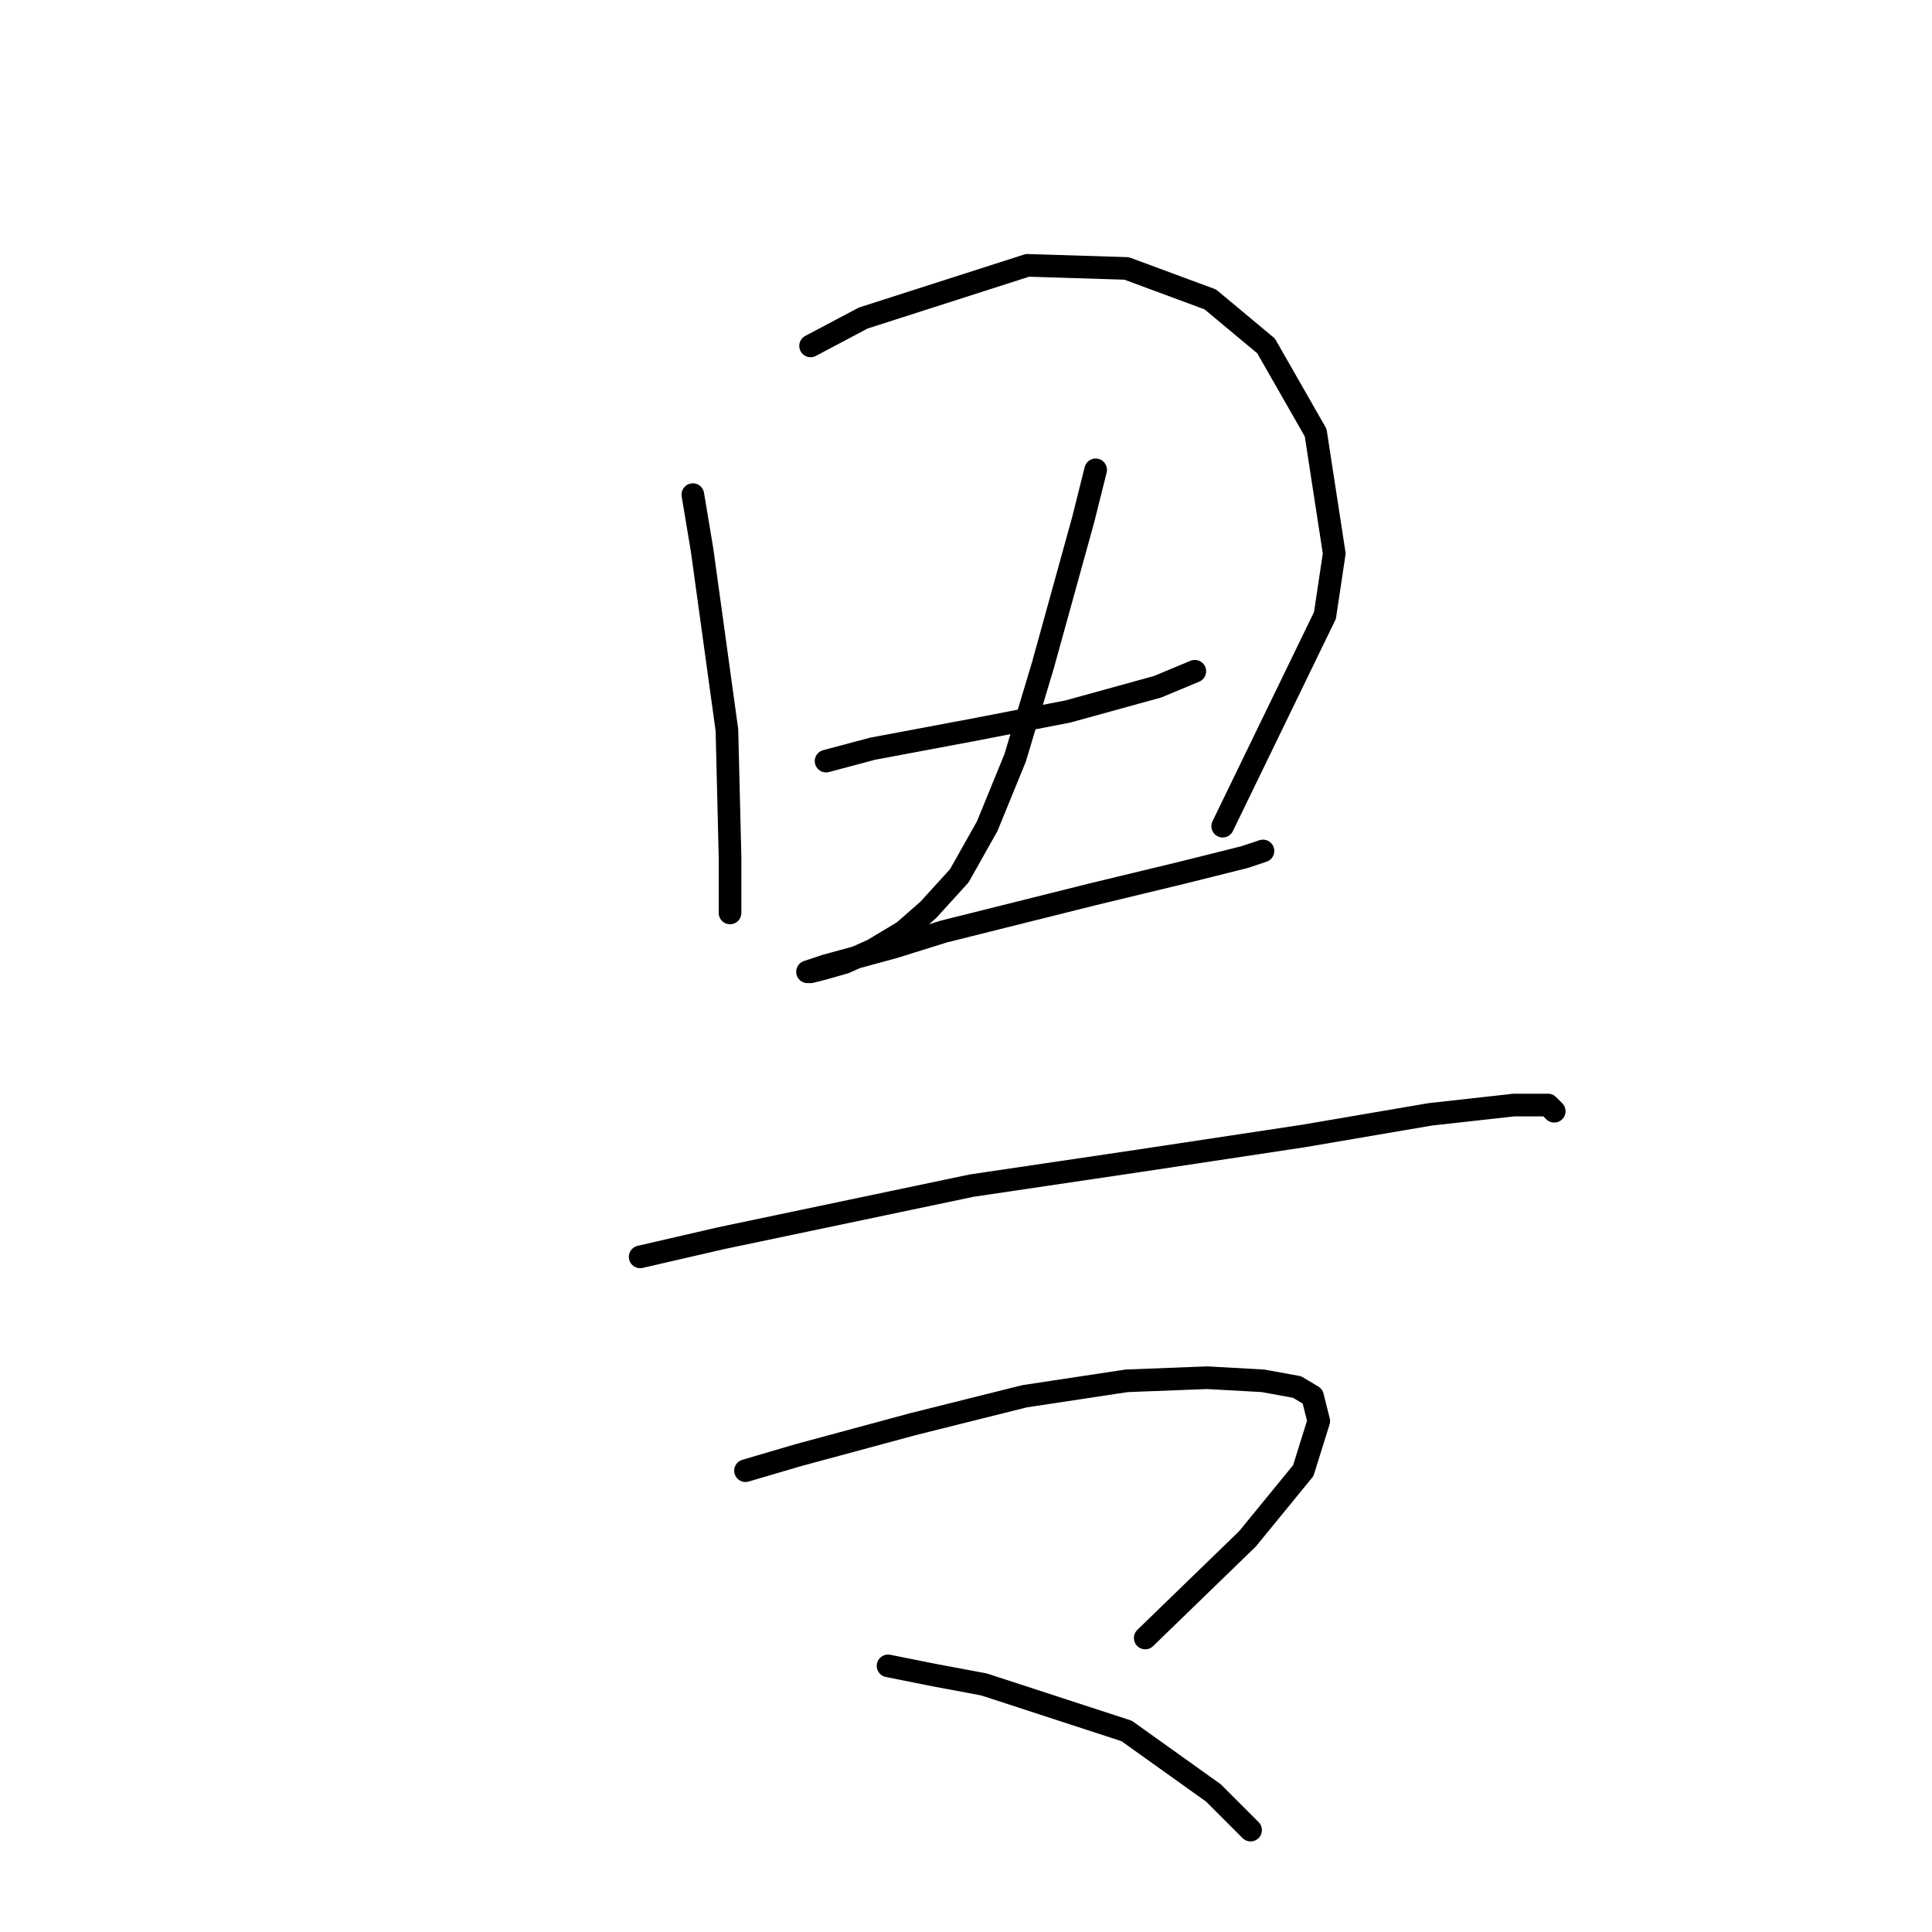 <?xml version="1.0" standalone="no"?>
    <svg width="256" height="256" xmlns="http://www.w3.org/2000/svg" version="1.1">
    <polyline stroke="black" stroke-width="3" stroke-linecap="round" fill="transparent" stroke-linejoin="round" points="91.806 65.541 93.037 72.932 96.322 96.745 96.733 113.578 96.733 120.968 96.733 120.968 " />
        <polyline stroke="black" stroke-width="3" stroke-linecap="round" fill="transparent" stroke-linejoin="round" points="107.407 45.834 114.387 42.139 136.147 35.159 149.286 35.57 160.371 39.675 167.761 45.834 174.331 57.33 176.794 73.342 175.562 81.554 162.013 109.472 162.013 109.472 " />
        <polyline stroke="black" stroke-width="3" stroke-linecap="round" fill="transparent" stroke-linejoin="round" points="109.46 100.85 115.619 99.208 128.757 96.745 141.485 94.281 153.391 90.997 158.318 88.944 158.318 88.944 " />
        <polyline stroke="black" stroke-width="3" stroke-linecap="round" fill="transparent" stroke-linejoin="round" points="145.18 62.257 143.538 68.826 138.2 88.123 134.505 100.44 130.81 109.472 127.115 116.042 123.009 120.558 119.725 123.432 115.619 125.895 111.924 127.538 109.05 128.359 107.407 128.769 106.997 128.769 109.46 127.948 118.493 125.485 125.062 123.432 144.769 118.505 156.676 115.631 164.887 113.578 167.351 112.757 167.351 112.757 " />
        <polyline stroke="black" stroke-width="3" stroke-linecap="round" fill="transparent" stroke-linejoin="round" points="84.826 166.542 95.501 164.078 128.757 157.099 150.928 153.814 172.688 150.529 189.522 147.655 200.607 146.424 205.123 146.424 205.944 147.245 205.944 147.245 " />
        <polyline stroke="black" stroke-width="3" stroke-linecap="round" fill="transparent" stroke-linejoin="round" points="98.785 194.871 105.765 192.818 120.956 188.713 135.737 185.017 149.286 182.965 159.961 182.554 167.351 182.965 171.867 183.786 173.92 185.017 174.741 188.302 172.688 194.871 165.298 203.904 151.749 217.042 151.749 217.042 " />
        <polyline stroke="black" stroke-width="3" stroke-linecap="round" fill="transparent" stroke-linejoin="round" points="117.672 220.737 123.83 221.969 130.399 223.201 149.286 229.359 160.782 237.571 165.708 242.497 165.708 242.497 " />
        </svg>